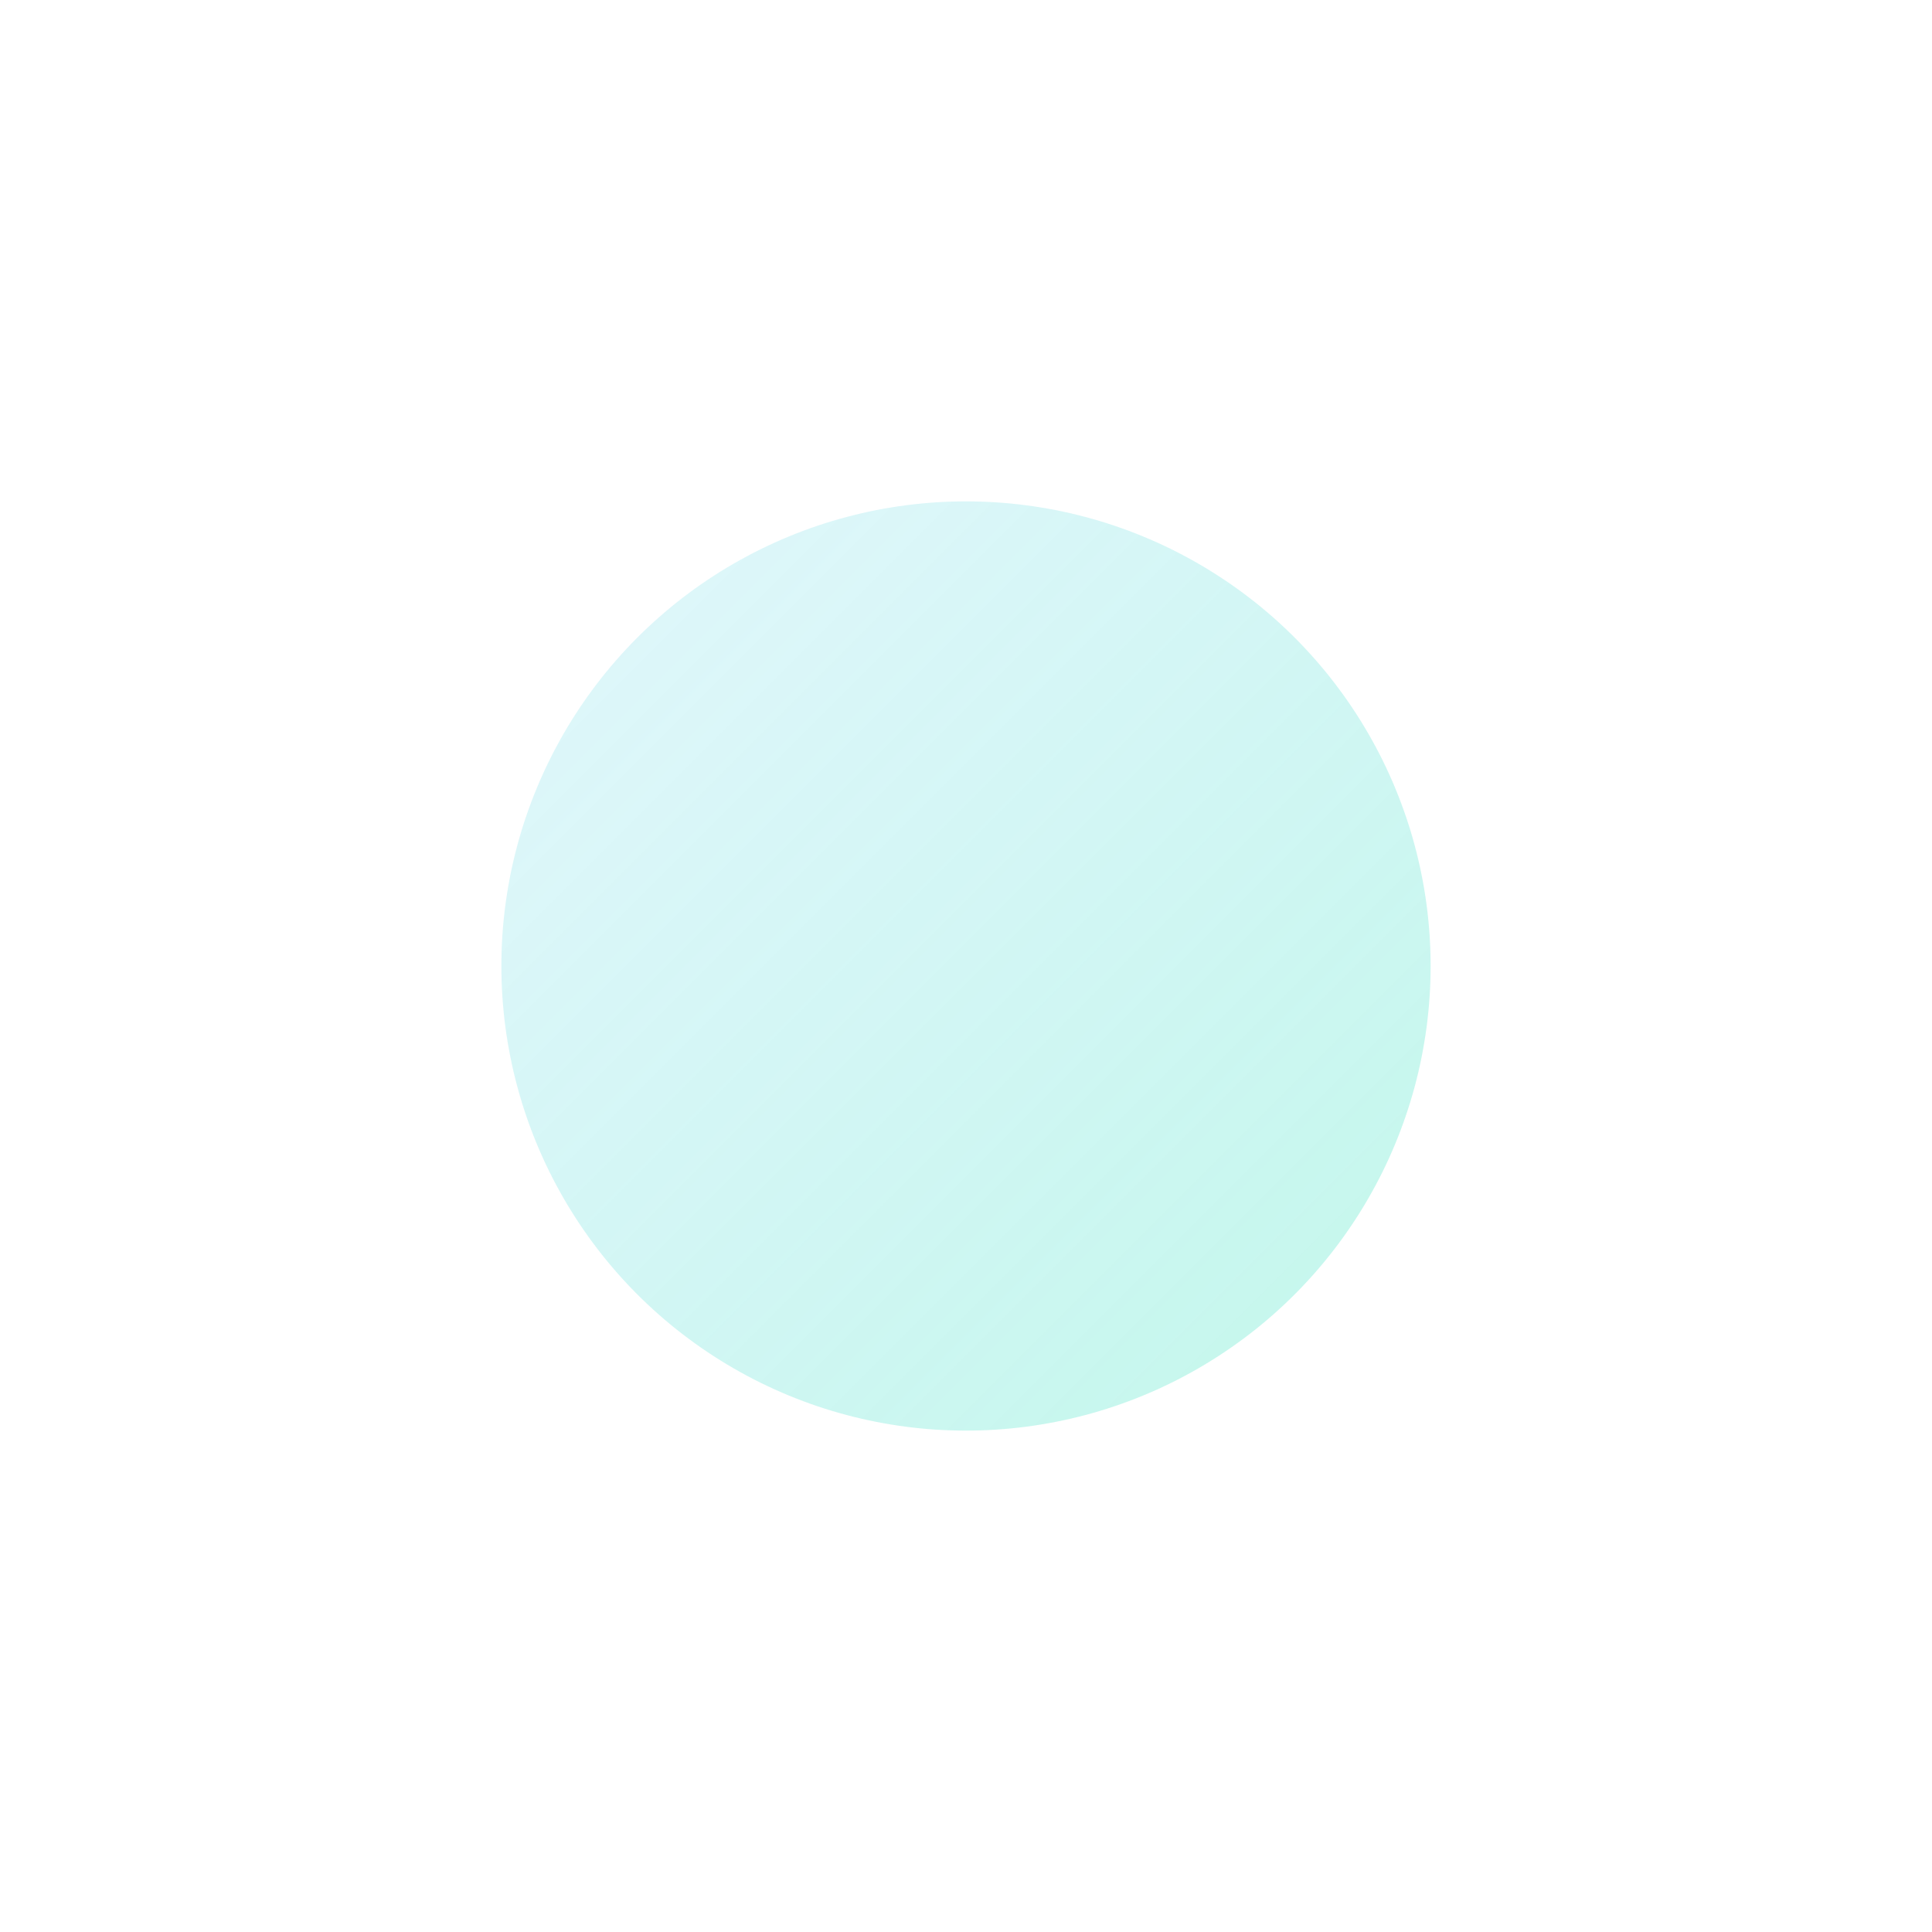 <svg width="1156" height="1156" viewBox="0 0 1156 1156" fill="none" xmlns="http://www.w3.org/2000/svg">
<g opacity="0.3" filter="url(#filter0_f_1_2)">
<circle cx="578" cy="578" r="278" fill="url(#paint0_linear_1_2)"/>
</g>
<defs>
<filter id="filter0_f_1_2" x="0" y="0" width="1156" height="1156" filterUnits="userSpaceOnUse" color-interpolation-filters="sRGB">
<feFlood flood-opacity="0" result="BackgroundImageFix"/>
<feBlend mode="normal" in="SourceGraphic" in2="BackgroundImageFix" result="shape"/>
<feGaussianBlur stdDeviation="150" result="effect1_foregroundBlur_1_2"/>
</filter>
<linearGradient id="paint0_linear_1_2" x1="315.689" y1="315.227" x2="841.002" y2="840.54" gradientUnits="userSpaceOnUse">
<stop stop-color="#35C9E2" stop-opacity="0.5"/>
<stop offset="1" stop-color="#35E6BB"/>
</linearGradient>
</defs>
</svg>
